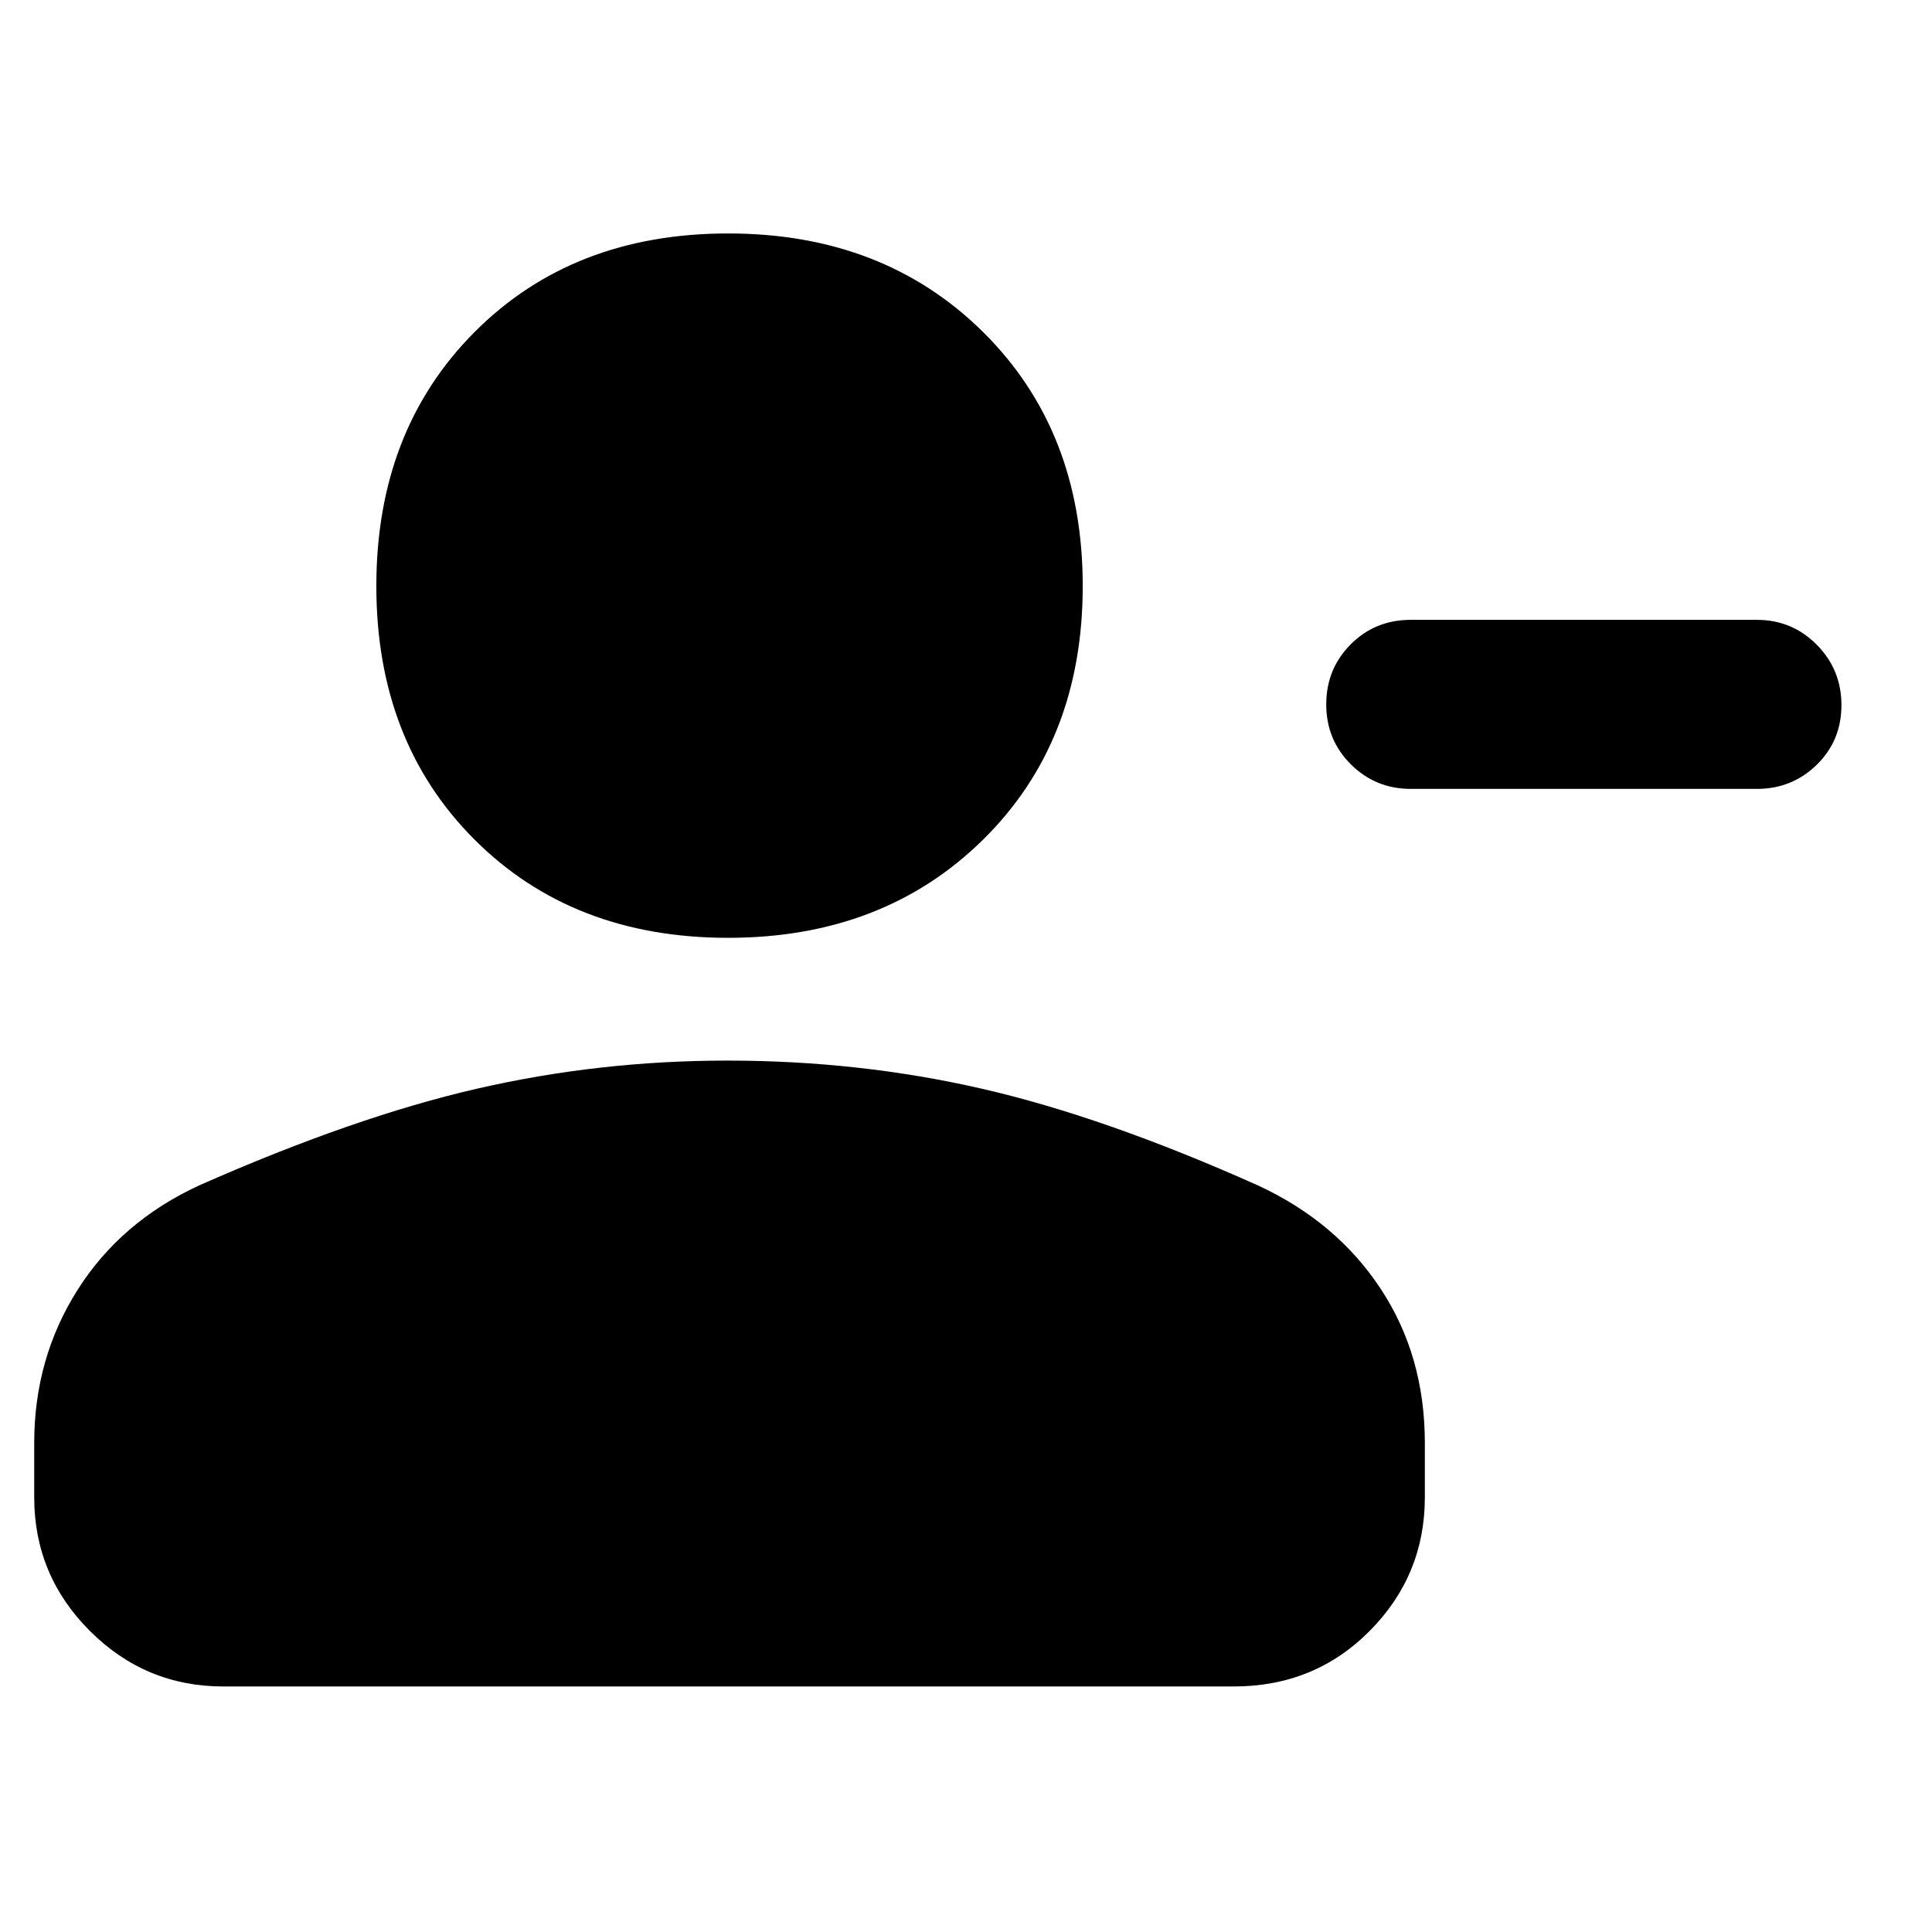 <svg xmlns="http://www.w3.org/2000/svg" height="48" viewBox="0 -960 960 960" width="48"><path d="M701-652h172q17.47 0 29.74 12.37 12.26 12.37 12.26 30Q915-592 902.74-580q-12.27 12-29.74 12H701q-17.47 0-29.74-12.18Q659-592.35 659-609.98q0-17.63 12.13-29.83Q683.25-652 701-652ZM361.8-494q-77.21 0-126-48.8-48.8-48.79-48.8-126 0-77.2 48.8-126.2 48.79-49 126-49 77.2 0 126.7 49T538-668.8q0 77.21-49.5 126Q439-494 361.8-494ZM17-216v-27q0-42 21.5-76T99-371q77-34 137.84-48t124.5-14Q427-433 488-419t137 48q39 18 61 51.31T708-243v27q0 38.75-27.39 66.37Q653.21-122 613-122H111q-38.75 0-66.37-27.63Q17-177.25 17-216Z"/></svg>